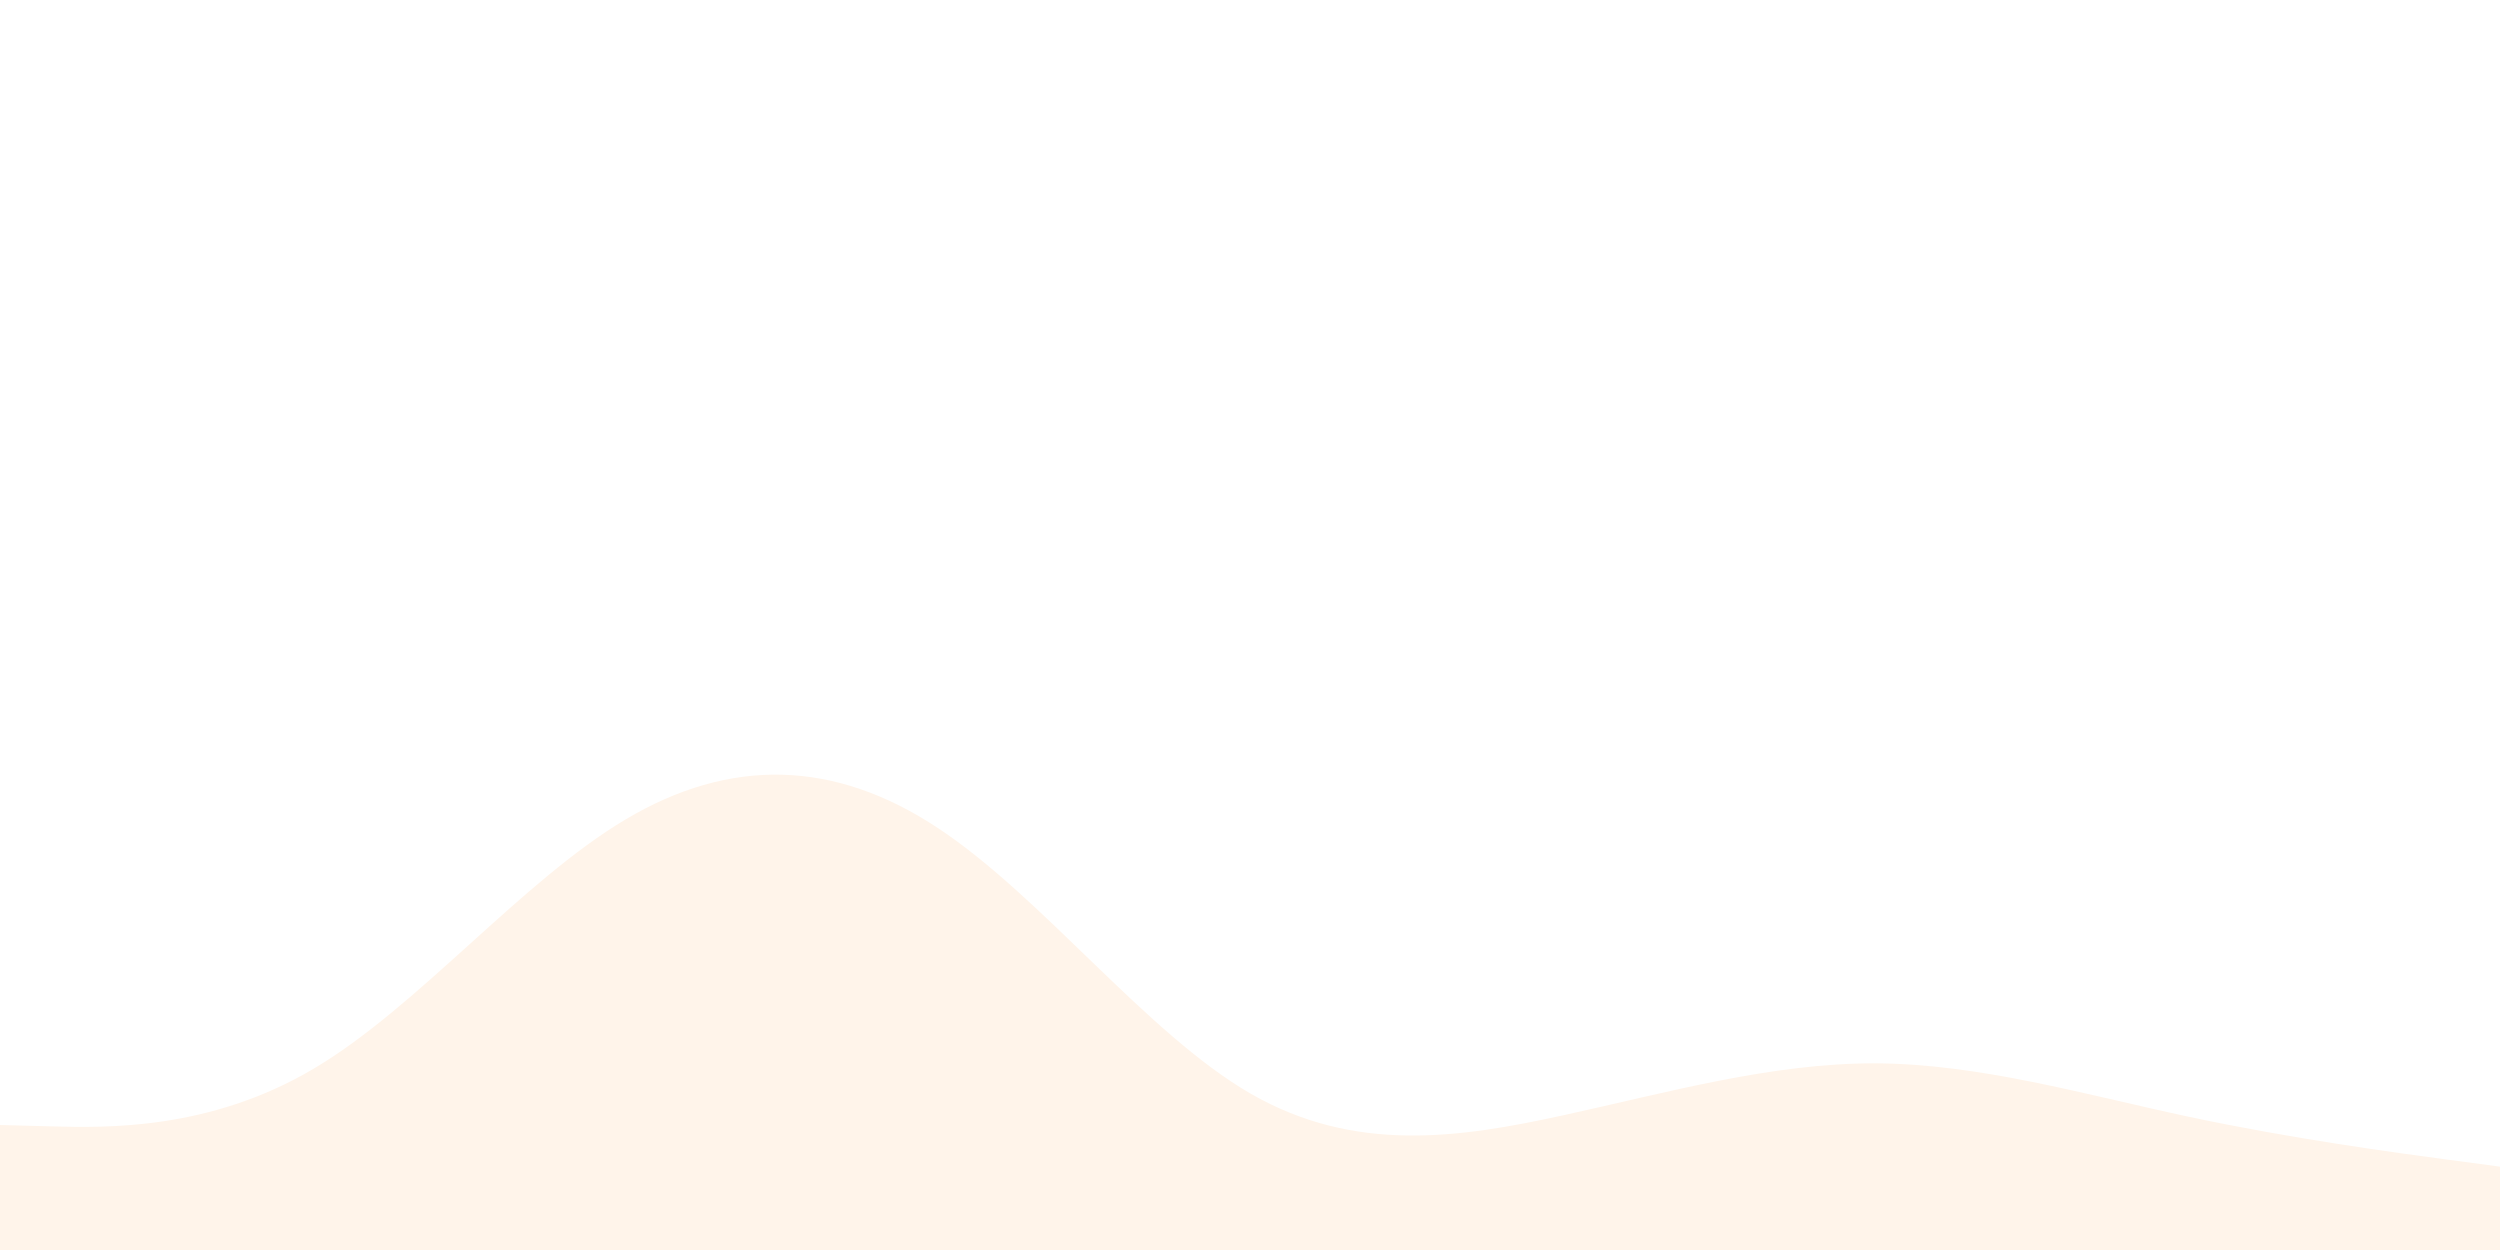 <svg id="visual" viewBox="0 0 900 450" width="900" height="450" xmlns="http://www.w3.org/2000/svg" xmlns:xlink="http://www.w3.org/1999/xlink" version="1.1"><rect x="0" y="0" width="900" height="450" fill="#fff"></rect><path d="M0 405L18.8 405.5C37.7 406 75.3 407 112.8 384.8C150.3 362.7 187.7 317.3 225.2 295C262.7 272.7 300.3 273.3 337.8 298.2C375.3 323 412.7 372 450.2 393.7C487.7 415.3 525.3 409.7 562.8 401.5C600.3 393.3 637.7 382.7 675.2 382.8C712.7 383 750.3 394 787.8 402C825.3 410 862.7 415 881.3 417.5L900 420L900 451L881.3 451C862.7 451 825.3 451 787.8 451C750.3 451 712.7 451 675.2 451C637.7 451 600.3 451 562.8 451C525.3 451 487.7 451 450.2 451C412.7 451 375.3 451 337.8 451C300.3 451 262.7 451 225.2 451C187.7 451 150.3 451 112.8 451C75.3 451 37.7 451 18.8 451L0 451Z" fill="#fff4ea" stroke-linecap="round" stroke-linejoin="miter"></path></svg>